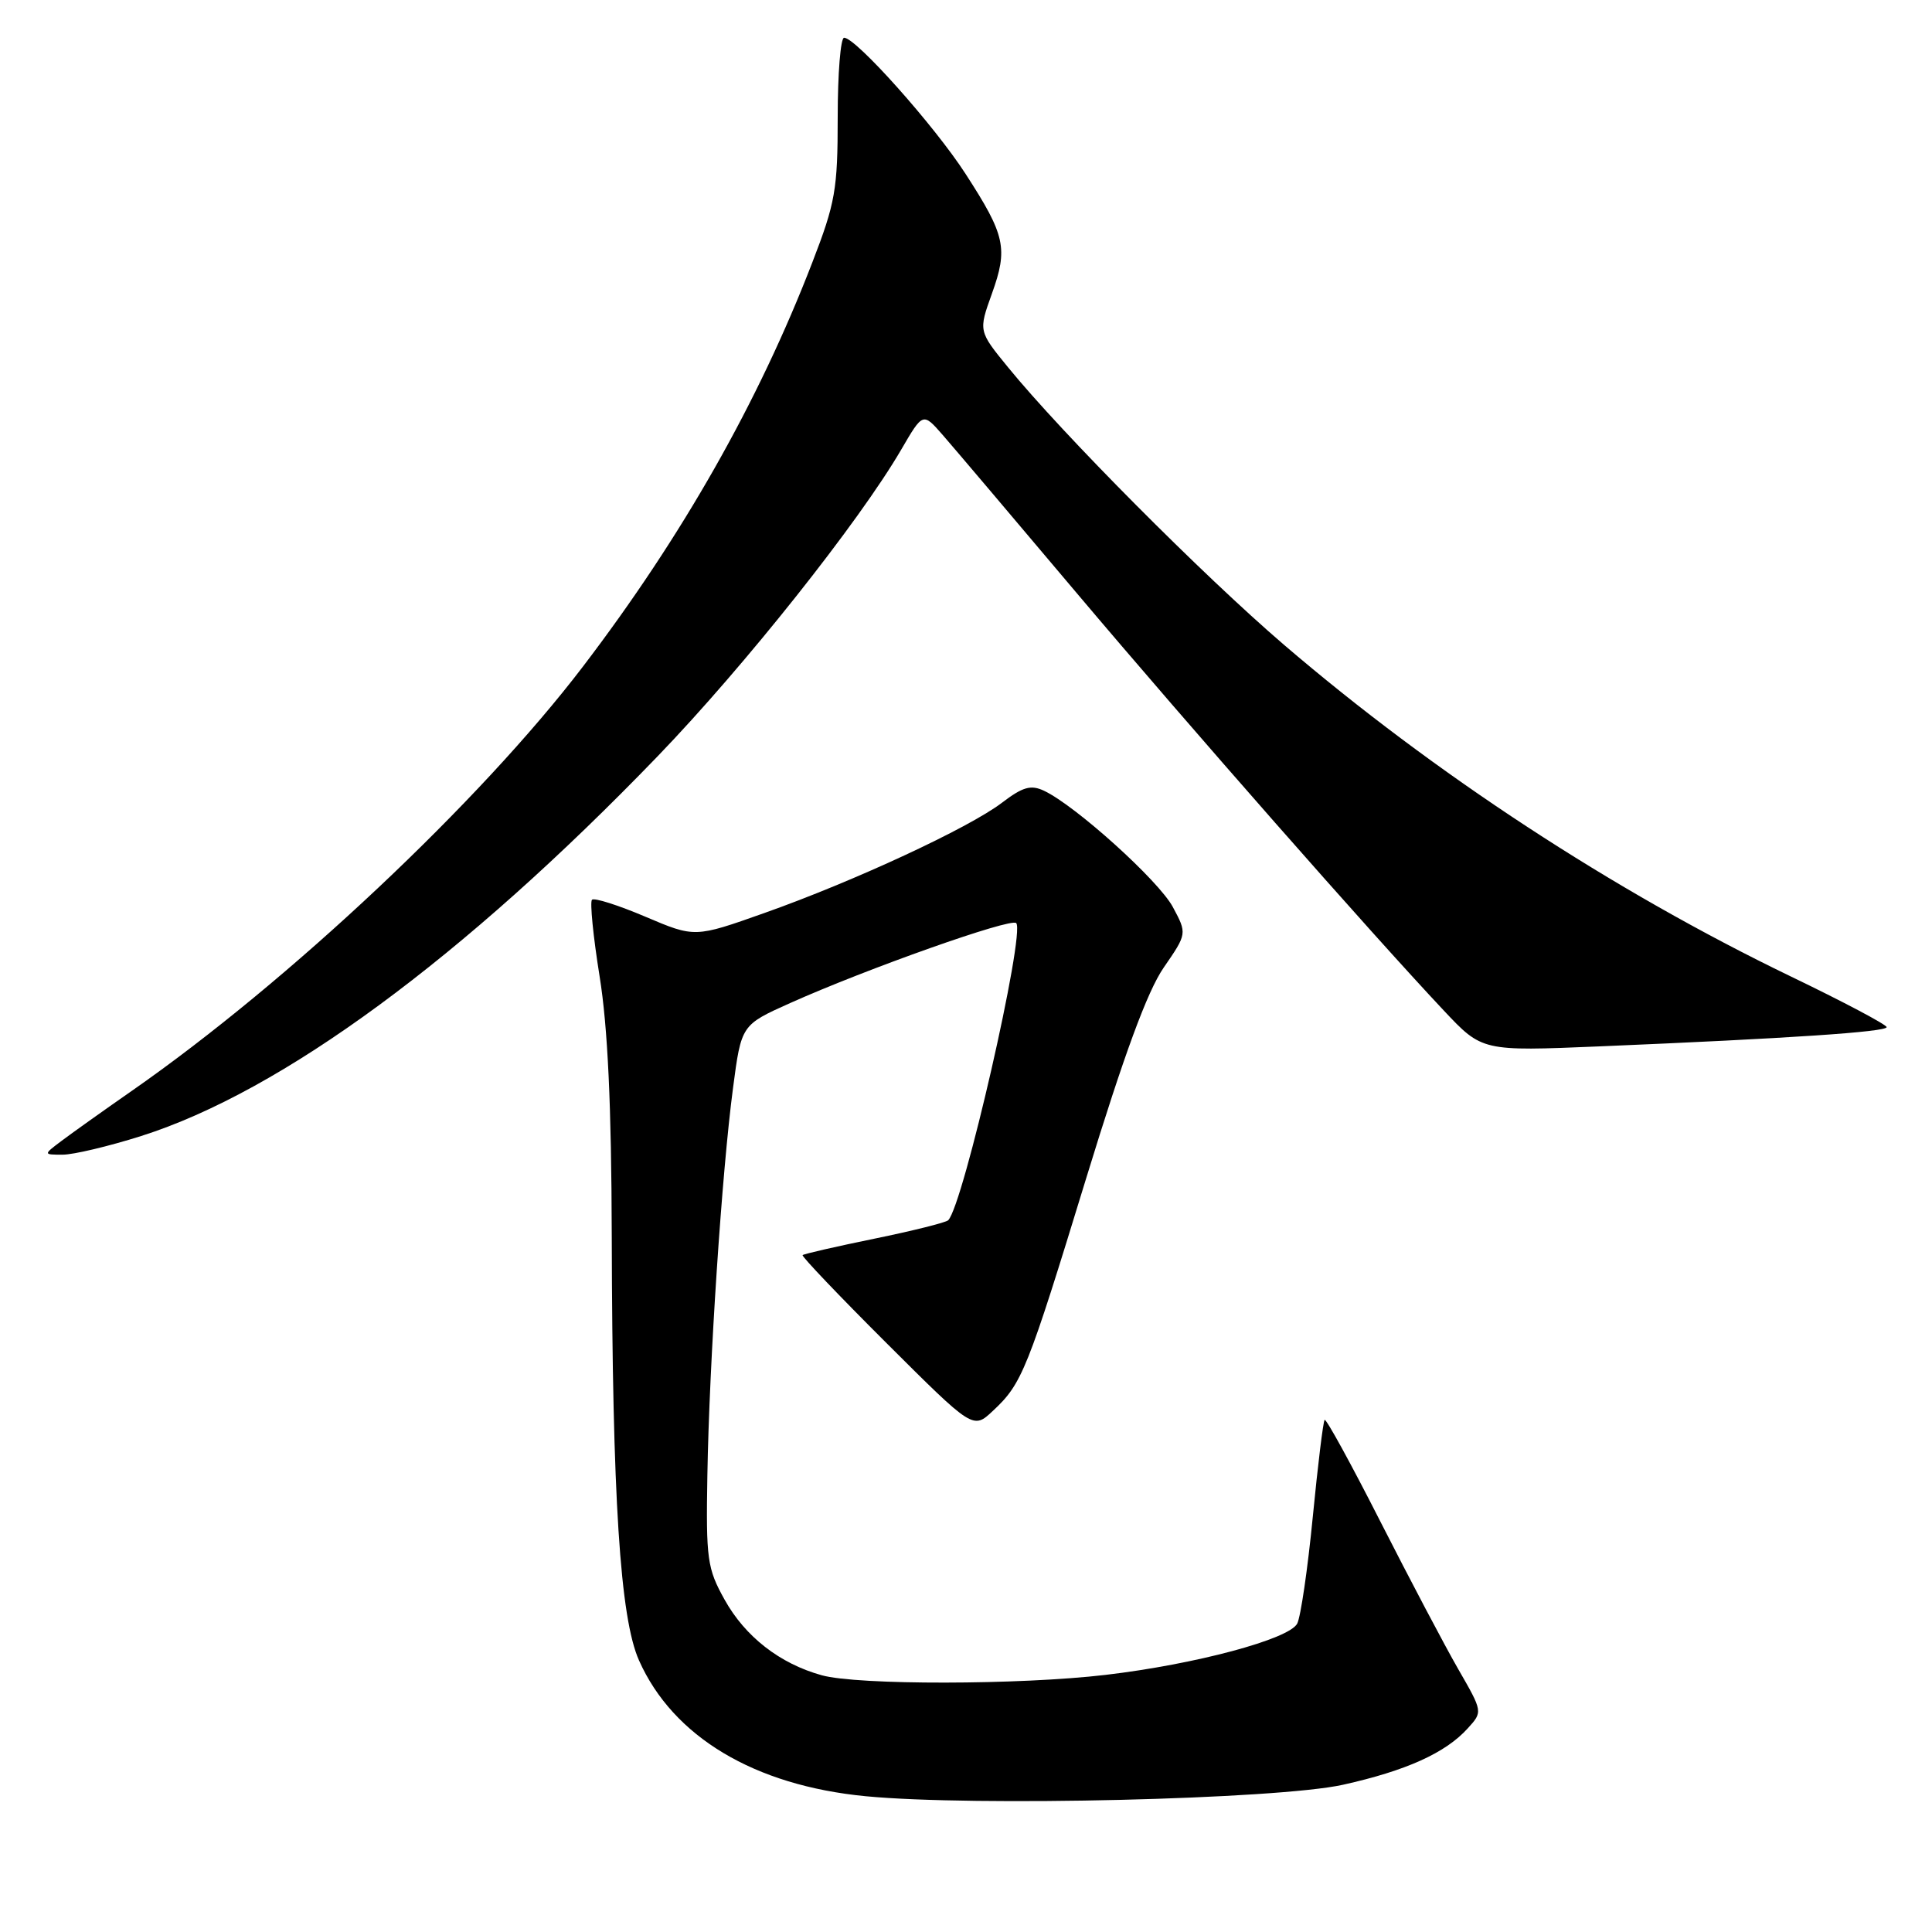 <?xml version="1.0" encoding="UTF-8" standalone="no"?>
<!DOCTYPE svg PUBLIC "-//W3C//DTD SVG 1.1//EN" "http://www.w3.org/Graphics/SVG/1.1/DTD/svg11.dtd" >
<svg xmlns="http://www.w3.org/2000/svg" xmlns:xlink="http://www.w3.org/1999/xlink" version="1.1" viewBox="0 0 256 256">
 <g >
 <path fill="currentColor"
d=" M 177.95 236.49 C 186.32 234.63 191.55 232.27 194.49 229.01 C 196.48 226.82 196.48 226.82 193.22 221.16 C 191.43 218.05 186.80 209.26 182.92 201.64 C 179.05 194.02 175.72 187.95 175.52 188.14 C 175.33 188.34 174.62 194.12 173.95 201.00 C 173.28 207.88 172.35 214.23 171.89 215.13 C 170.83 217.20 158.40 220.53 146.50 221.93 C 135.12 223.27 113.63 223.30 108.88 221.98 C 103.33 220.44 98.75 216.88 96.01 211.96 C 93.71 207.83 93.54 206.62 93.73 195.50 C 93.98 180.58 95.66 155.22 97.13 144.16 C 98.23 135.81 98.23 135.81 104.70 132.91 C 114.83 128.37 133.94 121.60 134.65 122.31 C 135.90 123.57 127.64 159.70 125.64 161.69 C 125.34 161.99 120.94 163.09 115.87 164.13 C 110.79 165.17 106.51 166.15 106.35 166.31 C 106.20 166.47 111.21 171.73 117.50 178.00 C 128.94 189.41 128.94 189.41 131.56 186.95 C 135.44 183.33 136.11 181.65 143.93 156.11 C 148.96 139.70 152.02 131.38 154.19 128.22 C 157.30 123.71 157.30 123.71 155.40 120.17 C 153.52 116.68 142.53 106.76 138.34 104.78 C 136.59 103.96 135.53 104.26 132.76 106.37 C 128.39 109.70 113.15 116.78 101.28 120.98 C 92.06 124.25 92.06 124.25 85.52 121.47 C 81.92 119.94 78.74 118.93 78.44 119.22 C 78.15 119.52 78.60 124.08 79.45 129.37 C 80.53 136.07 81.02 146.47 81.06 163.74 C 81.14 198.50 82.16 214.37 84.67 220.01 C 89.17 230.13 99.95 236.59 114.72 238.01 C 129.08 239.39 169.24 238.42 177.95 236.49 Z  M 18.70 150.53 C 37.33 144.62 61.36 126.95 87.17 100.18 C 98.66 88.26 113.82 69.17 119.42 59.57 C 122.29 54.64 122.29 54.64 124.90 57.62 C 126.33 59.26 134.31 68.67 142.64 78.55 C 157.70 96.39 181.60 123.57 191.31 133.90 C 196.39 139.30 196.39 139.30 211.95 138.65 C 237.18 137.59 250.00 136.73 249.99 136.10 C 249.98 135.77 244.24 132.73 237.24 129.36 C 213.76 118.03 190.04 102.50 170.10 85.41 C 159.39 76.22 140.79 57.52 133.58 48.68 C 129.65 43.87 129.65 43.87 131.43 38.92 C 133.59 32.91 133.22 31.19 127.95 23.05 C 123.81 16.64 113.42 5.00 111.85 5.00 C 111.38 5.00 111.00 9.74 111.00 15.54 C 111.00 25.11 110.69 26.88 107.63 34.79 C 100.49 53.30 90.40 71.06 77.26 88.30 C 63.61 106.21 38.28 130.04 17.50 144.52 C 13.65 147.20 9.43 150.21 8.12 151.20 C 5.73 153.00 5.73 153.00 8.31 153.00 C 9.73 153.00 14.41 151.89 18.70 150.53 Z "/>
</g>
</svg>